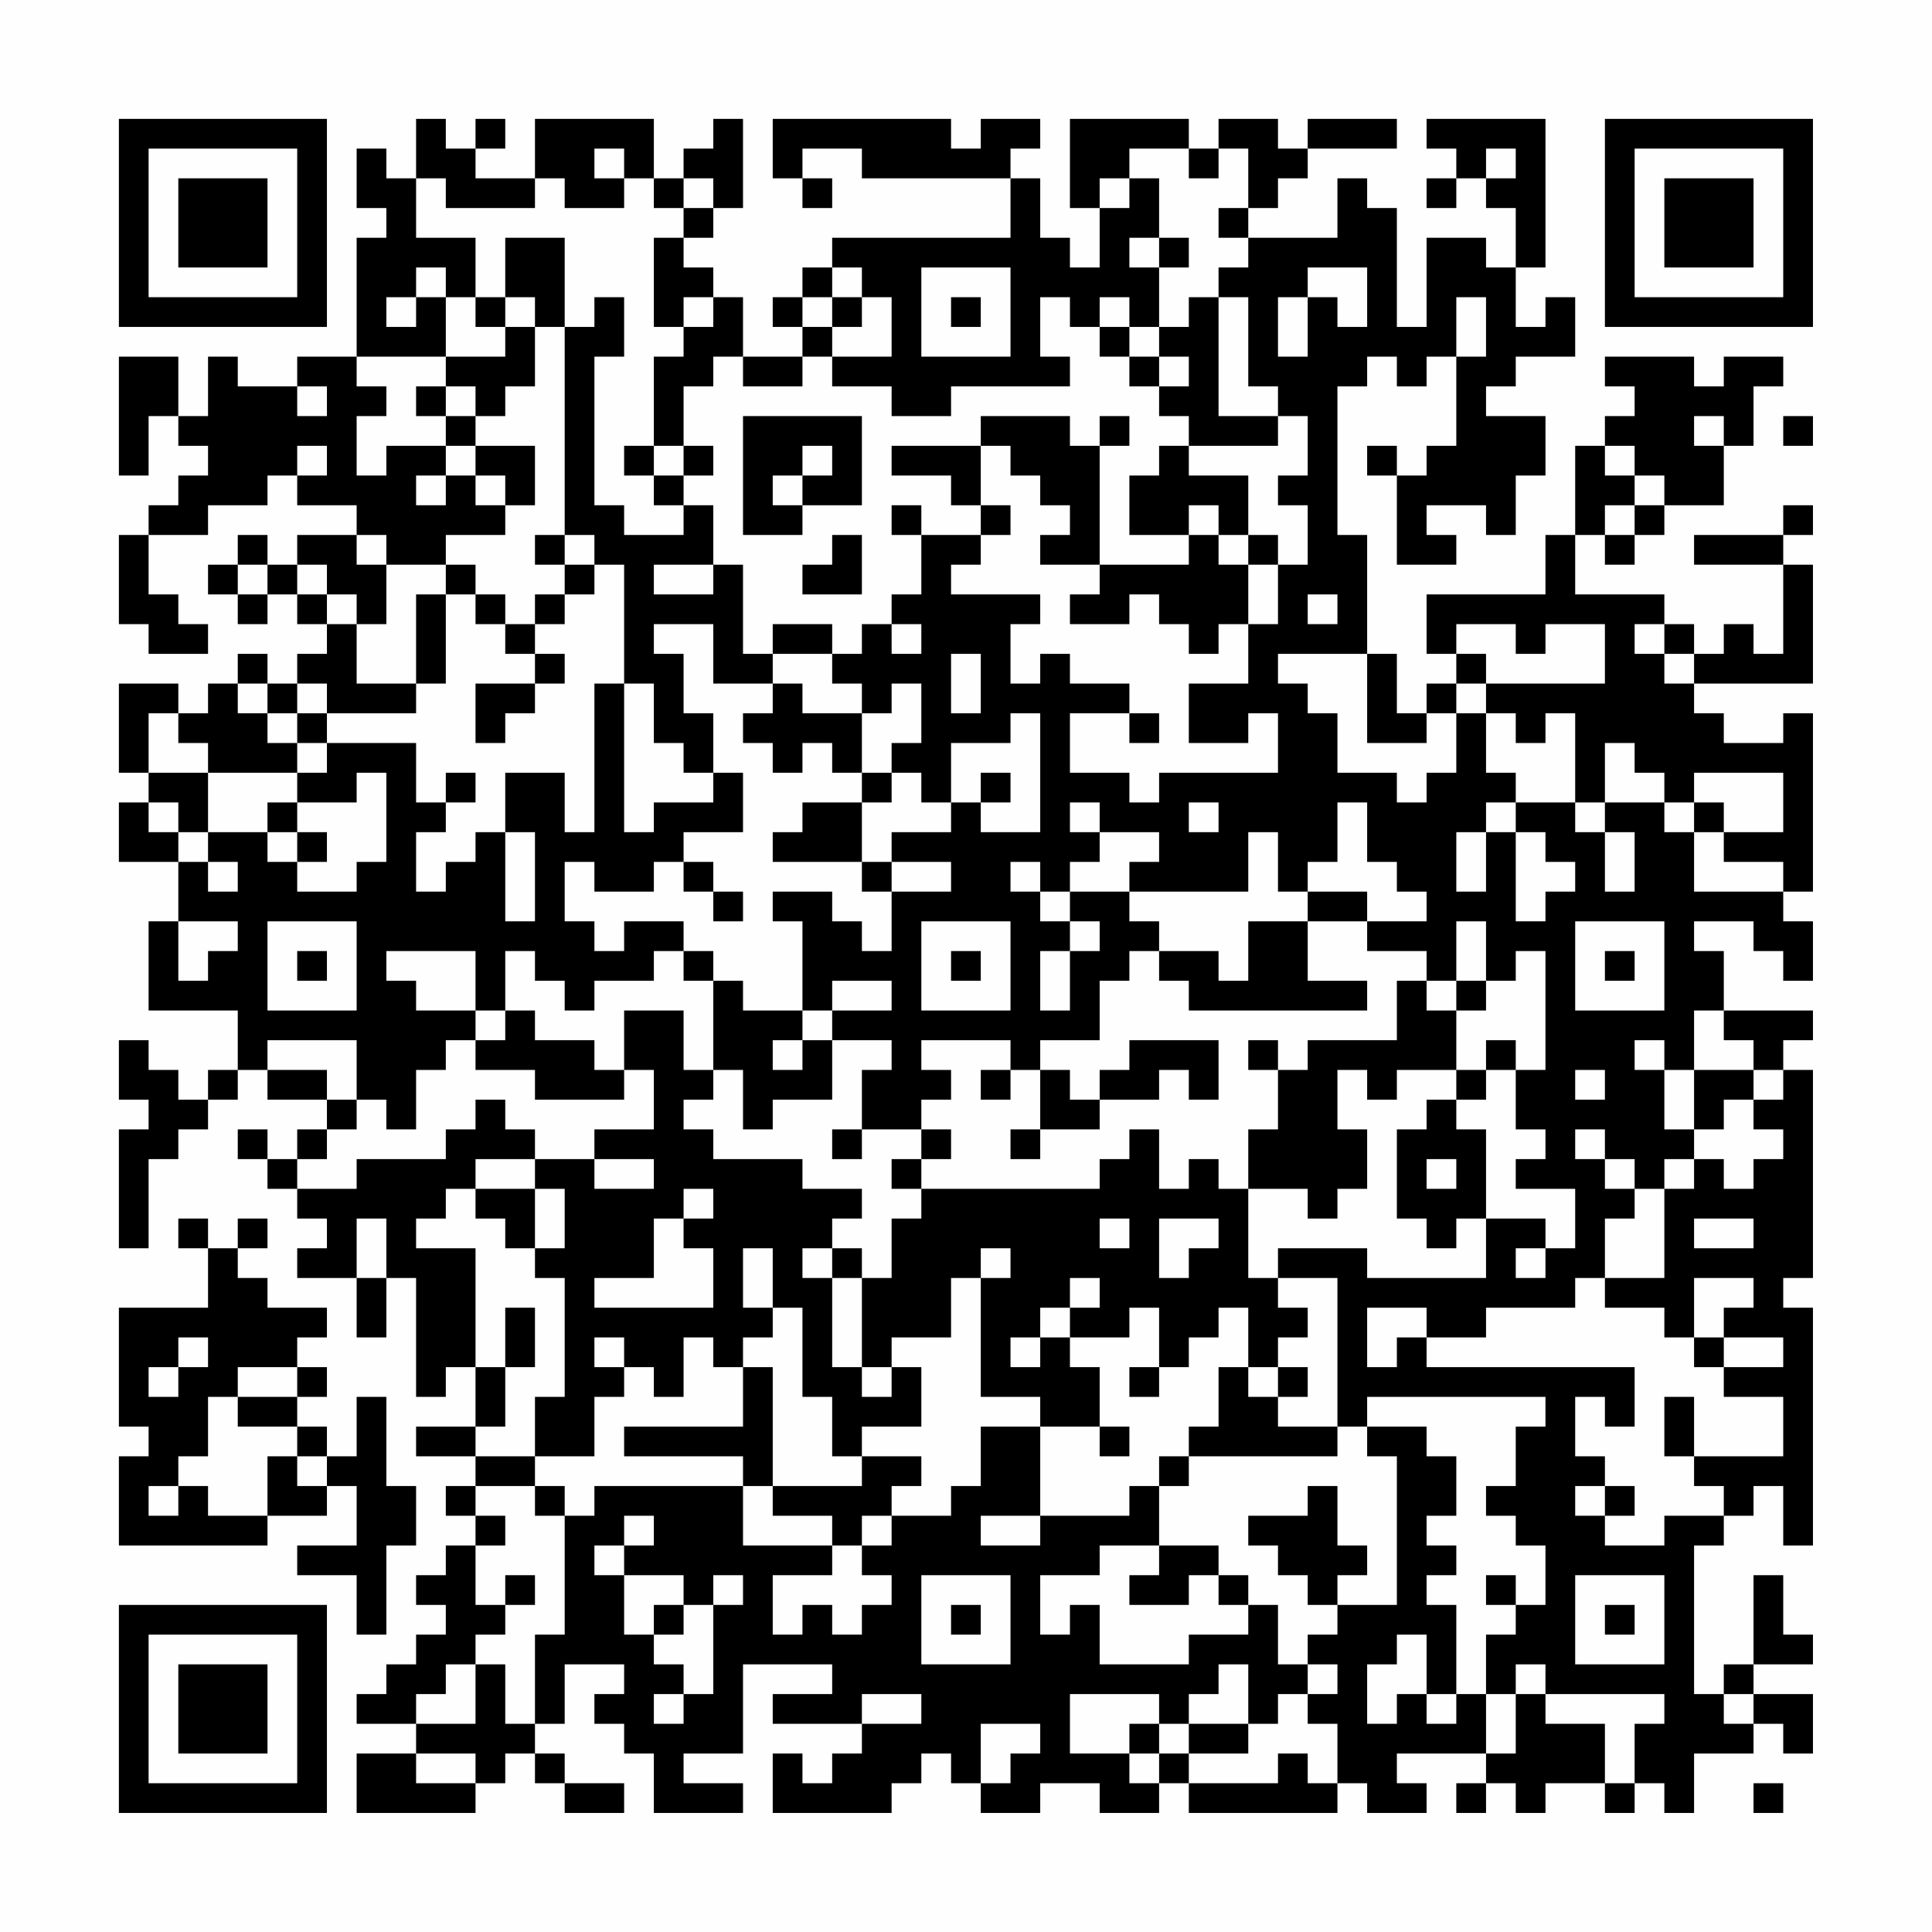 <?xml version="1.0" encoding="UTF-8"?>
<svg xmlns="http://www.w3.org/2000/svg" version="1.1" width="300" height="300" viewBox="0 0 300 300"><rect x="0" y="0" width="300" height="300" fill="#fefefe"/><g transform="scale(4.615)"><g transform="translate(4,4)"><path fill-rule="evenodd" d="M10 0L10 2L9 2L9 1L8 1L8 3L9 3L9 4L8 4L8 8L6 8L6 9L4 9L4 8L3 8L3 10L2 10L2 8L0 8L0 12L1 12L1 10L2 10L2 11L3 11L3 12L2 12L2 13L1 13L1 14L0 14L0 17L1 17L1 18L3 18L3 17L2 17L2 16L1 16L1 14L3 14L3 13L5 13L5 12L6 12L6 13L8 13L8 14L6 14L6 15L5 15L5 14L4 14L4 15L3 15L3 16L4 16L4 17L5 17L5 16L6 16L6 17L7 17L7 18L6 18L6 19L5 19L5 18L4 18L4 19L3 19L3 20L2 20L2 19L0 19L0 22L1 22L1 23L0 23L0 25L2 25L2 27L1 27L1 30L4 30L4 32L3 32L3 33L2 33L2 32L1 32L1 31L0 31L0 33L1 33L1 34L0 34L0 38L1 38L1 35L2 35L2 34L3 34L3 33L4 33L4 32L5 32L5 33L7 33L7 34L6 34L6 35L5 35L5 34L4 34L4 35L5 35L5 36L6 36L6 37L7 37L7 38L6 38L6 39L8 39L8 41L9 41L9 39L10 39L10 43L11 43L11 42L12 42L12 44L10 44L10 45L12 45L12 46L11 46L11 47L12 47L12 48L11 48L11 49L10 49L10 50L11 50L11 51L10 51L10 52L9 52L9 53L8 53L8 54L10 54L10 55L8 55L8 57L12 57L12 56L13 56L13 55L14 55L14 56L15 56L15 57L17 57L17 56L15 56L15 55L14 55L14 54L15 54L15 52L17 52L17 53L16 53L16 54L17 54L17 55L18 55L18 57L21 57L21 56L19 56L19 55L21 55L21 52L24 52L24 53L22 53L22 54L25 54L25 55L24 55L24 56L23 56L23 55L22 55L22 57L26 57L26 56L27 56L27 55L28 55L28 56L29 56L29 57L31 57L31 56L33 56L33 57L35 57L35 56L36 56L36 57L41 57L41 56L42 56L42 57L44 57L44 56L43 56L43 55L46 55L46 56L45 56L45 57L46 57L46 56L47 56L47 57L48 57L48 56L50 56L50 57L51 57L51 56L52 56L52 57L53 57L53 55L55 55L55 54L56 54L56 55L57 55L57 53L55 53L55 52L57 52L57 51L56 51L56 49L55 49L55 52L54 52L54 53L53 53L53 48L54 48L54 47L55 47L55 46L56 46L56 48L57 48L57 40L56 40L56 39L57 39L57 32L56 32L56 31L57 31L57 30L54 30L54 28L53 28L53 27L55 27L55 28L56 28L56 29L57 29L57 27L56 27L56 26L57 26L57 20L56 20L56 21L54 21L54 20L53 20L53 19L57 19L57 15L56 15L56 14L57 14L57 13L56 13L56 14L53 14L53 15L56 15L56 18L55 18L55 17L54 17L54 18L53 18L53 17L52 17L52 16L49 16L49 14L50 14L50 15L51 15L51 14L52 14L52 13L54 13L54 11L55 11L55 9L56 9L56 8L54 8L54 9L53 9L53 8L50 8L50 9L51 9L51 10L50 10L50 11L49 11L49 14L48 14L48 16L44 16L44 18L45 18L45 19L44 19L44 20L43 20L43 18L42 18L42 14L41 14L41 9L42 9L42 8L43 8L43 9L44 9L44 8L45 8L45 11L44 11L44 12L43 12L43 11L42 11L42 12L43 12L43 15L45 15L45 14L44 14L44 13L46 13L46 14L47 14L47 12L48 12L48 10L46 10L46 9L47 9L47 8L49 8L49 6L48 6L48 7L47 7L47 5L48 5L48 0L44 0L44 1L45 1L45 2L44 2L44 3L45 3L45 2L46 2L46 3L47 3L47 5L46 5L46 4L44 4L44 7L43 7L43 3L42 3L42 2L41 2L41 4L38 4L38 3L39 3L39 2L40 2L40 1L43 1L43 0L40 0L40 1L39 1L39 0L37 0L37 1L36 1L36 0L32 0L32 3L33 3L33 5L32 5L32 4L31 4L31 2L30 2L30 1L31 1L31 0L29 0L29 1L28 1L28 0L22 0L22 2L23 2L23 3L24 3L24 2L23 2L23 1L25 1L25 2L30 2L30 4L24 4L24 5L23 5L23 6L22 6L22 7L23 7L23 8L21 8L21 6L20 6L20 5L19 5L19 4L20 4L20 3L21 3L21 0L20 0L20 1L19 1L19 2L18 2L18 0L14 0L14 2L12 2L12 1L13 1L13 0L12 0L12 1L11 1L11 0ZM16 1L16 2L17 2L17 3L15 3L15 2L14 2L14 3L11 3L11 2L10 2L10 4L12 4L12 6L11 6L11 5L10 5L10 6L9 6L9 7L10 7L10 6L11 6L11 8L8 8L8 9L9 9L9 10L8 10L8 12L9 12L9 11L11 11L11 12L10 12L10 13L11 13L11 12L12 12L12 13L13 13L13 14L11 14L11 15L9 15L9 14L8 14L8 15L9 15L9 17L8 17L8 16L7 16L7 15L6 15L6 16L7 16L7 17L8 17L8 19L10 19L10 20L7 20L7 19L6 19L6 20L5 20L5 19L4 19L4 20L5 20L5 21L6 21L6 22L3 22L3 21L2 21L2 20L1 20L1 22L3 22L3 24L2 24L2 23L1 23L1 24L2 24L2 25L3 25L3 26L4 26L4 25L3 25L3 24L5 24L5 25L6 25L6 26L8 26L8 25L9 25L9 22L8 22L8 23L6 23L6 22L7 22L7 21L10 21L10 23L11 23L11 24L10 24L10 26L11 26L11 25L12 25L12 24L13 24L13 27L14 27L14 24L13 24L13 22L15 22L15 24L16 24L16 19L17 19L17 24L18 24L18 23L20 23L20 22L21 22L21 24L19 24L19 25L18 25L18 26L16 26L16 25L15 25L15 27L16 27L16 28L17 28L17 27L19 27L19 28L18 28L18 29L16 29L16 30L15 30L15 29L14 29L14 28L13 28L13 30L12 30L12 28L9 28L9 29L10 29L10 30L12 30L12 31L11 31L11 32L10 32L10 34L9 34L9 33L8 33L8 31L5 31L5 32L7 32L7 33L8 33L8 34L7 34L7 35L6 35L6 36L8 36L8 35L11 35L11 34L12 34L12 33L13 33L13 34L14 34L14 35L12 35L12 36L11 36L11 37L10 37L10 38L12 38L12 42L13 42L13 44L12 44L12 45L14 45L14 46L12 46L12 47L13 47L13 48L12 48L12 50L13 50L13 51L12 51L12 52L11 52L11 53L10 53L10 54L12 54L12 52L13 52L13 54L14 54L14 51L15 51L15 47L16 47L16 46L21 46L21 48L24 48L24 49L22 49L22 51L23 51L23 50L24 50L24 51L25 51L25 50L26 50L26 49L25 49L25 48L26 48L26 47L28 47L28 46L29 46L29 44L31 44L31 47L29 47L29 48L31 48L31 47L34 47L34 46L35 46L35 48L33 48L33 49L31 49L31 51L32 51L32 50L33 50L33 52L36 52L36 51L38 51L38 50L39 50L39 52L40 52L40 53L39 53L39 54L38 54L38 52L37 52L37 53L36 53L36 54L35 54L35 53L32 53L32 55L34 55L34 56L35 56L35 55L36 55L36 56L39 56L39 55L40 55L40 56L41 56L41 54L40 54L40 53L41 53L41 52L40 52L40 51L41 51L41 50L43 50L43 45L42 45L42 44L44 44L44 45L45 45L45 47L44 47L44 48L45 48L45 49L44 49L44 50L45 50L45 53L44 53L44 51L43 51L43 52L42 52L42 54L43 54L43 53L44 53L44 54L45 54L45 53L46 53L46 55L47 55L47 53L48 53L48 54L50 54L50 56L51 56L51 54L52 54L52 53L48 53L48 52L47 52L47 53L46 53L46 51L47 51L47 50L48 50L48 48L47 48L47 47L46 47L46 46L47 46L47 44L48 44L48 43L42 43L42 44L41 44L41 39L39 39L39 38L42 38L42 39L46 39L46 37L48 37L48 38L47 38L47 39L48 39L48 38L49 38L49 36L47 36L47 35L48 35L48 34L47 34L47 32L48 32L48 28L47 28L47 29L46 29L46 27L45 27L45 29L44 29L44 28L42 28L42 27L44 27L44 26L43 26L43 25L42 25L42 23L41 23L41 25L40 25L40 26L39 26L39 24L38 24L38 26L34 26L34 25L35 25L35 24L33 24L33 23L32 23L32 24L33 24L33 25L32 25L32 26L31 26L31 25L30 25L30 26L31 26L31 27L32 27L32 28L31 28L31 30L32 30L32 28L33 28L33 27L32 27L32 26L34 26L34 27L35 27L35 28L34 28L34 29L33 29L33 31L31 31L31 32L30 32L30 31L27 31L27 32L28 32L28 33L27 33L27 34L25 34L25 32L26 32L26 31L24 31L24 30L26 30L26 29L24 29L24 30L23 30L23 27L22 27L22 26L24 26L24 27L25 27L25 28L26 28L26 26L28 26L28 25L26 25L26 24L28 24L28 23L29 23L29 24L31 24L31 20L30 20L30 21L28 21L28 23L27 23L27 22L26 22L26 21L27 21L27 19L26 19L26 20L25 20L25 19L24 19L24 18L25 18L25 17L26 17L26 18L27 18L27 17L26 17L26 16L27 16L27 14L29 14L29 15L28 15L28 16L31 16L31 17L30 17L30 19L31 19L31 18L32 18L32 19L34 19L34 20L32 20L32 22L34 22L34 23L35 23L35 22L39 22L39 20L38 20L38 21L36 21L36 19L38 19L38 17L39 17L39 15L40 15L40 13L39 13L39 12L40 12L40 10L39 10L39 9L38 9L38 6L37 6L37 5L38 5L38 4L37 4L37 3L38 3L38 1L37 1L37 2L36 2L36 1L34 1L34 2L33 2L33 3L34 3L34 2L35 2L35 4L34 4L34 5L35 5L35 7L34 7L34 6L33 6L33 7L32 7L32 6L31 6L31 8L32 8L32 9L28 9L28 10L26 10L26 9L24 9L24 8L26 8L26 6L25 6L25 5L24 5L24 6L23 6L23 7L24 7L24 8L23 8L23 9L21 9L21 8L20 8L20 9L19 9L19 11L18 11L18 8L19 8L19 7L20 7L20 6L19 6L19 7L18 7L18 4L19 4L19 3L20 3L20 2L19 2L19 3L18 3L18 2L17 2L17 1ZM46 1L46 2L47 2L47 1ZM13 4L13 6L12 6L12 7L13 7L13 8L11 8L11 9L10 9L10 10L11 10L11 11L12 11L12 12L13 12L13 13L14 13L14 11L12 11L12 10L13 10L13 9L14 9L14 7L15 7L15 14L14 14L14 15L15 15L15 16L14 16L14 17L13 17L13 16L12 16L12 15L11 15L11 16L10 16L10 19L11 19L11 16L12 16L12 17L13 17L13 18L14 18L14 19L12 19L12 21L13 21L13 20L14 20L14 19L15 19L15 18L14 18L14 17L15 17L15 16L16 16L16 15L17 15L17 19L18 19L18 21L19 21L19 22L20 22L20 20L19 20L19 18L18 18L18 17L20 17L20 19L22 19L22 20L21 20L21 21L22 21L22 22L23 22L23 21L24 21L24 22L25 22L25 23L23 23L23 24L22 24L22 25L25 25L25 26L26 26L26 25L25 25L25 23L26 23L26 22L25 22L25 20L23 20L23 19L22 19L22 18L24 18L24 17L22 17L22 18L21 18L21 15L20 15L20 13L19 13L19 12L20 12L20 11L19 11L19 12L18 12L18 11L17 11L17 12L18 12L18 13L19 13L19 14L17 14L17 13L16 13L16 8L17 8L17 6L16 6L16 7L15 7L15 4ZM35 4L35 5L36 5L36 4ZM27 5L27 8L30 8L30 5ZM40 5L40 6L39 6L39 8L40 8L40 6L41 6L41 7L42 7L42 5ZM13 6L13 7L14 7L14 6ZM24 6L24 7L25 7L25 6ZM28 6L28 7L29 7L29 6ZM36 6L36 7L35 7L35 8L34 8L34 7L33 7L33 8L34 8L34 9L35 9L35 10L36 10L36 11L35 11L35 12L34 12L34 14L36 14L36 15L33 15L33 11L34 11L34 10L33 10L33 11L32 11L32 10L29 10L29 11L26 11L26 12L28 12L28 13L29 13L29 14L30 14L30 13L29 13L29 11L30 11L30 12L31 12L31 13L32 13L32 14L31 14L31 15L33 15L33 16L32 16L32 17L34 17L34 16L35 16L35 17L36 17L36 18L37 18L37 17L38 17L38 15L39 15L39 14L38 14L38 12L36 12L36 11L39 11L39 10L37 10L37 6ZM45 6L45 8L46 8L46 6ZM35 8L35 9L36 9L36 8ZM6 9L6 10L7 10L7 9ZM11 9L11 10L12 10L12 9ZM21 10L21 14L23 14L23 13L25 13L25 10ZM53 10L53 11L54 11L54 10ZM56 10L56 11L57 11L57 10ZM6 11L6 12L7 12L7 11ZM23 11L23 12L22 12L22 13L23 13L23 12L24 12L24 11ZM50 11L50 12L51 12L51 13L50 13L50 14L51 14L51 13L52 13L52 12L51 12L51 11ZM26 13L26 14L27 14L27 13ZM36 13L36 14L37 14L37 15L38 15L38 14L37 14L37 13ZM15 14L15 15L16 15L16 14ZM24 14L24 15L23 15L23 16L25 16L25 14ZM4 15L4 16L5 16L5 15ZM18 15L18 16L20 16L20 15ZM40 16L40 17L41 17L41 16ZM45 17L45 18L46 18L46 19L45 19L45 20L44 20L44 21L42 21L42 18L39 18L39 19L40 19L40 20L41 20L41 22L43 22L43 23L44 23L44 22L45 22L45 20L46 20L46 22L47 22L47 23L46 23L46 24L45 24L45 26L46 26L46 24L47 24L47 27L48 27L48 26L49 26L49 25L48 25L48 24L47 24L47 23L49 23L49 24L50 24L50 26L51 26L51 24L50 24L50 23L52 23L52 24L53 24L53 26L56 26L56 25L54 25L54 24L56 24L56 22L53 22L53 23L52 23L52 22L51 22L51 21L50 21L50 23L49 23L49 20L48 20L48 21L47 21L47 20L46 20L46 19L50 19L50 17L48 17L48 18L47 18L47 17ZM51 17L51 18L52 18L52 19L53 19L53 18L52 18L52 17ZM28 18L28 20L29 20L29 18ZM6 20L6 21L7 21L7 20ZM34 20L34 21L35 21L35 20ZM11 22L11 23L12 23L12 22ZM29 22L29 23L30 23L30 22ZM5 23L5 24L6 24L6 25L7 25L7 24L6 24L6 23ZM36 23L36 24L37 24L37 23ZM53 23L53 24L54 24L54 23ZM19 25L19 26L20 26L20 27L21 27L21 26L20 26L20 25ZM40 26L40 27L38 27L38 29L37 29L37 28L35 28L35 29L36 29L36 30L42 30L42 29L40 29L40 27L42 27L42 26ZM2 27L2 29L3 29L3 28L4 28L4 27ZM5 27L5 30L8 30L8 27ZM27 27L27 30L30 30L30 27ZM49 27L49 30L52 30L52 27ZM6 28L6 29L7 29L7 28ZM19 28L19 29L20 29L20 32L19 32L19 30L17 30L17 32L16 32L16 31L14 31L14 30L13 30L13 31L12 31L12 32L14 32L14 33L17 33L17 32L18 32L18 34L16 34L16 35L14 35L14 36L12 36L12 37L13 37L13 38L14 38L14 39L15 39L15 43L14 43L14 45L16 45L16 43L17 43L17 42L18 42L18 43L19 43L19 41L20 41L20 42L21 42L21 44L17 44L17 45L21 45L21 46L22 46L22 47L24 47L24 48L25 48L25 47L26 47L26 46L27 46L27 45L25 45L25 44L27 44L27 42L26 42L26 41L28 41L28 39L29 39L29 43L31 43L31 44L33 44L33 45L34 45L34 44L33 44L33 42L32 42L32 41L34 41L34 40L35 40L35 42L34 42L34 43L35 43L35 42L36 42L36 41L37 41L37 40L38 40L38 42L37 42L37 44L36 44L36 45L35 45L35 46L36 46L36 45L41 45L41 44L39 44L39 43L40 43L40 42L39 42L39 41L40 41L40 40L39 40L39 39L38 39L38 36L40 36L40 37L41 37L41 36L42 36L42 34L41 34L41 32L42 32L42 33L43 33L43 32L45 32L45 33L44 33L44 34L43 34L43 37L44 37L44 38L45 38L45 37L46 37L46 34L45 34L45 33L46 33L46 32L47 32L47 31L46 31L46 32L45 32L45 30L46 30L46 29L45 29L45 30L44 30L44 29L43 29L43 31L40 31L40 32L39 32L39 31L38 31L38 32L39 32L39 34L38 34L38 36L37 36L37 35L36 35L36 36L35 36L35 34L34 34L34 35L33 35L33 36L27 36L27 35L28 35L28 34L27 34L27 35L26 35L26 36L27 36L27 37L26 37L26 39L25 39L25 38L24 38L24 37L25 37L25 36L23 36L23 35L20 35L20 34L19 34L19 33L20 33L20 32L21 32L21 34L22 34L22 33L24 33L24 31L23 31L23 30L21 30L21 29L20 29L20 28ZM28 28L28 29L29 29L29 28ZM50 28L50 29L51 29L51 28ZM53 30L53 32L52 32L52 31L51 31L51 32L52 32L52 34L53 34L53 35L52 35L52 36L51 36L51 35L50 35L50 34L49 34L49 35L50 35L50 36L51 36L51 37L50 37L50 39L49 39L49 40L46 40L46 41L44 41L44 40L42 40L42 42L43 42L43 41L44 41L44 42L51 42L51 44L50 44L50 43L49 43L49 45L50 45L50 46L49 46L49 47L50 47L50 48L52 48L52 47L54 47L54 46L53 46L53 45L56 45L56 43L54 43L54 42L56 42L56 41L54 41L54 40L55 40L55 39L53 39L53 41L52 41L52 40L50 40L50 39L52 39L52 36L53 36L53 35L54 35L54 36L55 36L55 35L56 35L56 34L55 34L55 33L56 33L56 32L55 32L55 31L54 31L54 30ZM22 31L22 32L23 32L23 31ZM34 31L34 32L33 32L33 33L32 33L32 32L31 32L31 34L30 34L30 35L31 35L31 34L33 34L33 33L35 33L35 32L36 32L36 33L37 33L37 31ZM29 32L29 33L30 33L30 32ZM49 32L49 33L50 33L50 32ZM53 32L53 34L54 34L54 33L55 33L55 32ZM24 34L24 35L25 35L25 34ZM16 35L16 36L18 36L18 35ZM44 35L44 36L45 36L45 35ZM14 36L14 38L15 38L15 36ZM19 36L19 37L18 37L18 39L16 39L16 40L20 40L20 38L19 38L19 37L20 37L20 36ZM2 37L2 38L3 38L3 40L0 40L0 44L1 44L1 45L0 45L0 48L5 48L5 47L7 47L7 46L8 46L8 48L6 48L6 49L8 49L8 51L9 51L9 48L10 48L10 46L9 46L9 43L8 43L8 45L7 45L7 44L6 44L6 43L7 43L7 42L6 42L6 41L7 41L7 40L5 40L5 39L4 39L4 38L5 38L5 37L4 37L4 38L3 38L3 37ZM8 37L8 39L9 39L9 37ZM33 37L33 38L34 38L34 37ZM35 37L35 39L36 39L36 38L37 38L37 37ZM53 37L53 38L55 38L55 37ZM21 38L21 40L22 40L22 41L21 41L21 42L22 42L22 46L25 46L25 45L24 45L24 43L23 43L23 40L22 40L22 38ZM23 38L23 39L24 39L24 42L25 42L25 43L26 43L26 42L25 42L25 39L24 39L24 38ZM29 38L29 39L30 39L30 38ZM32 39L32 40L31 40L31 41L30 41L30 42L31 42L31 41L32 41L32 40L33 40L33 39ZM13 40L13 42L14 42L14 40ZM2 41L2 42L1 42L1 43L2 43L2 42L3 42L3 41ZM16 41L16 42L17 42L17 41ZM53 41L53 42L54 42L54 41ZM4 42L4 43L3 43L3 45L2 45L2 46L1 46L1 47L2 47L2 46L3 46L3 47L5 47L5 45L6 45L6 46L7 46L7 45L6 45L6 44L4 44L4 43L6 43L6 42ZM38 42L38 43L39 43L39 42ZM52 43L52 45L53 45L53 43ZM14 46L14 47L15 47L15 46ZM40 46L40 47L38 47L38 48L39 48L39 49L40 49L40 50L41 50L41 49L42 49L42 48L41 48L41 46ZM50 46L50 47L51 47L51 46ZM17 47L17 48L16 48L16 49L17 49L17 51L18 51L18 52L19 52L19 53L18 53L18 54L19 54L19 53L20 53L20 50L21 50L21 49L20 49L20 50L19 50L19 49L17 49L17 48L18 48L18 47ZM35 48L35 49L34 49L34 50L36 50L36 49L37 49L37 50L38 50L38 49L37 49L37 48ZM13 49L13 50L14 50L14 49ZM27 49L27 52L30 52L30 49ZM46 49L46 50L47 50L47 49ZM49 49L49 52L52 52L52 49ZM18 50L18 51L19 51L19 50ZM28 50L28 51L29 51L29 50ZM50 50L50 51L51 51L51 50ZM25 53L25 54L27 54L27 53ZM54 53L54 54L55 54L55 53ZM29 54L29 56L30 56L30 55L31 55L31 54ZM34 54L34 55L35 55L35 54ZM36 54L36 55L38 55L38 54ZM10 55L10 56L12 56L12 55ZM55 56L55 57L56 57L56 56ZM0 0L0 7L7 7L7 0ZM1 1L1 6L6 6L6 1ZM2 2L2 5L5 5L5 2ZM50 0L50 7L57 7L57 0ZM51 1L51 6L56 6L56 1ZM52 2L52 5L55 5L55 2ZM0 50L0 57L7 57L7 50ZM1 51L1 56L6 56L6 51ZM2 52L2 55L5 55L5 52Z" fill="#000000"/></g></g></svg>
